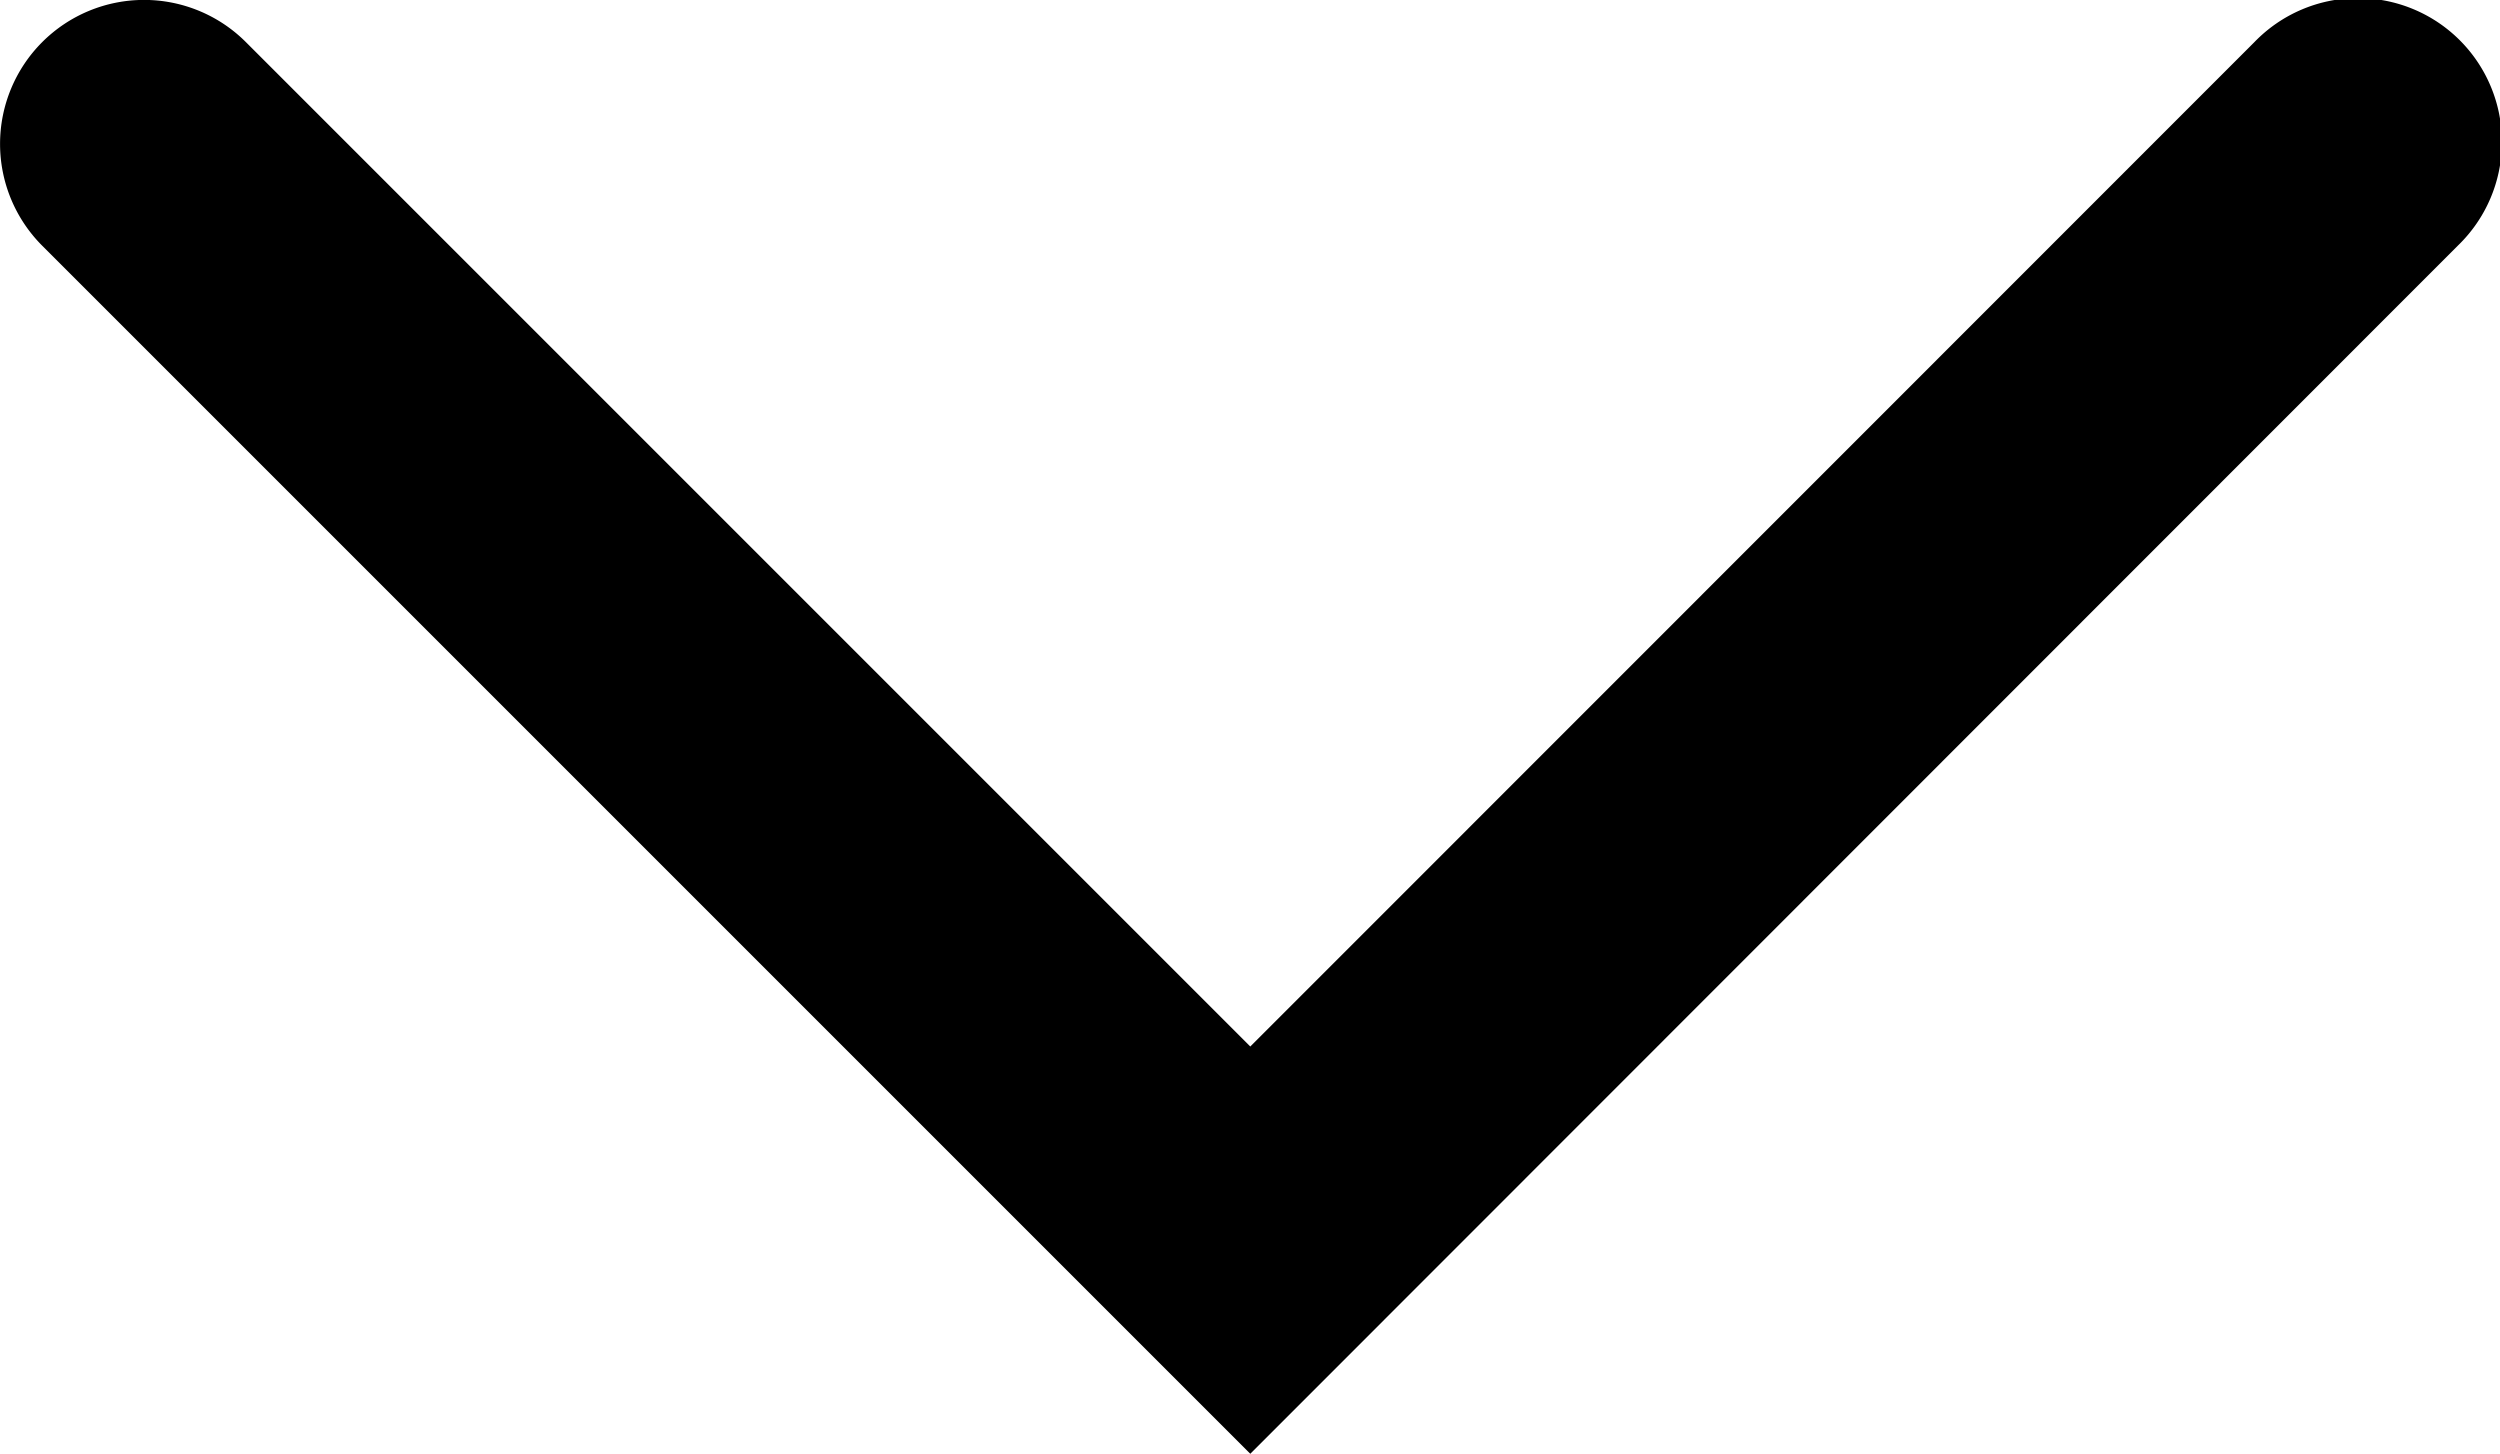<svg xmlns="http://www.w3.org/2000/svg" width="8.686" height="5.051" viewBox="0 0 8.686 5.051">
  <path id="パス_2" data-name="パス 2" d="M4.344,5.051.147.854A.5.5,0,0,1,.854.146l3.49,3.49L7.833.146A.5.5,0,1,1,8.54.853Z" transform="translate(0 0)"/>
</svg>
